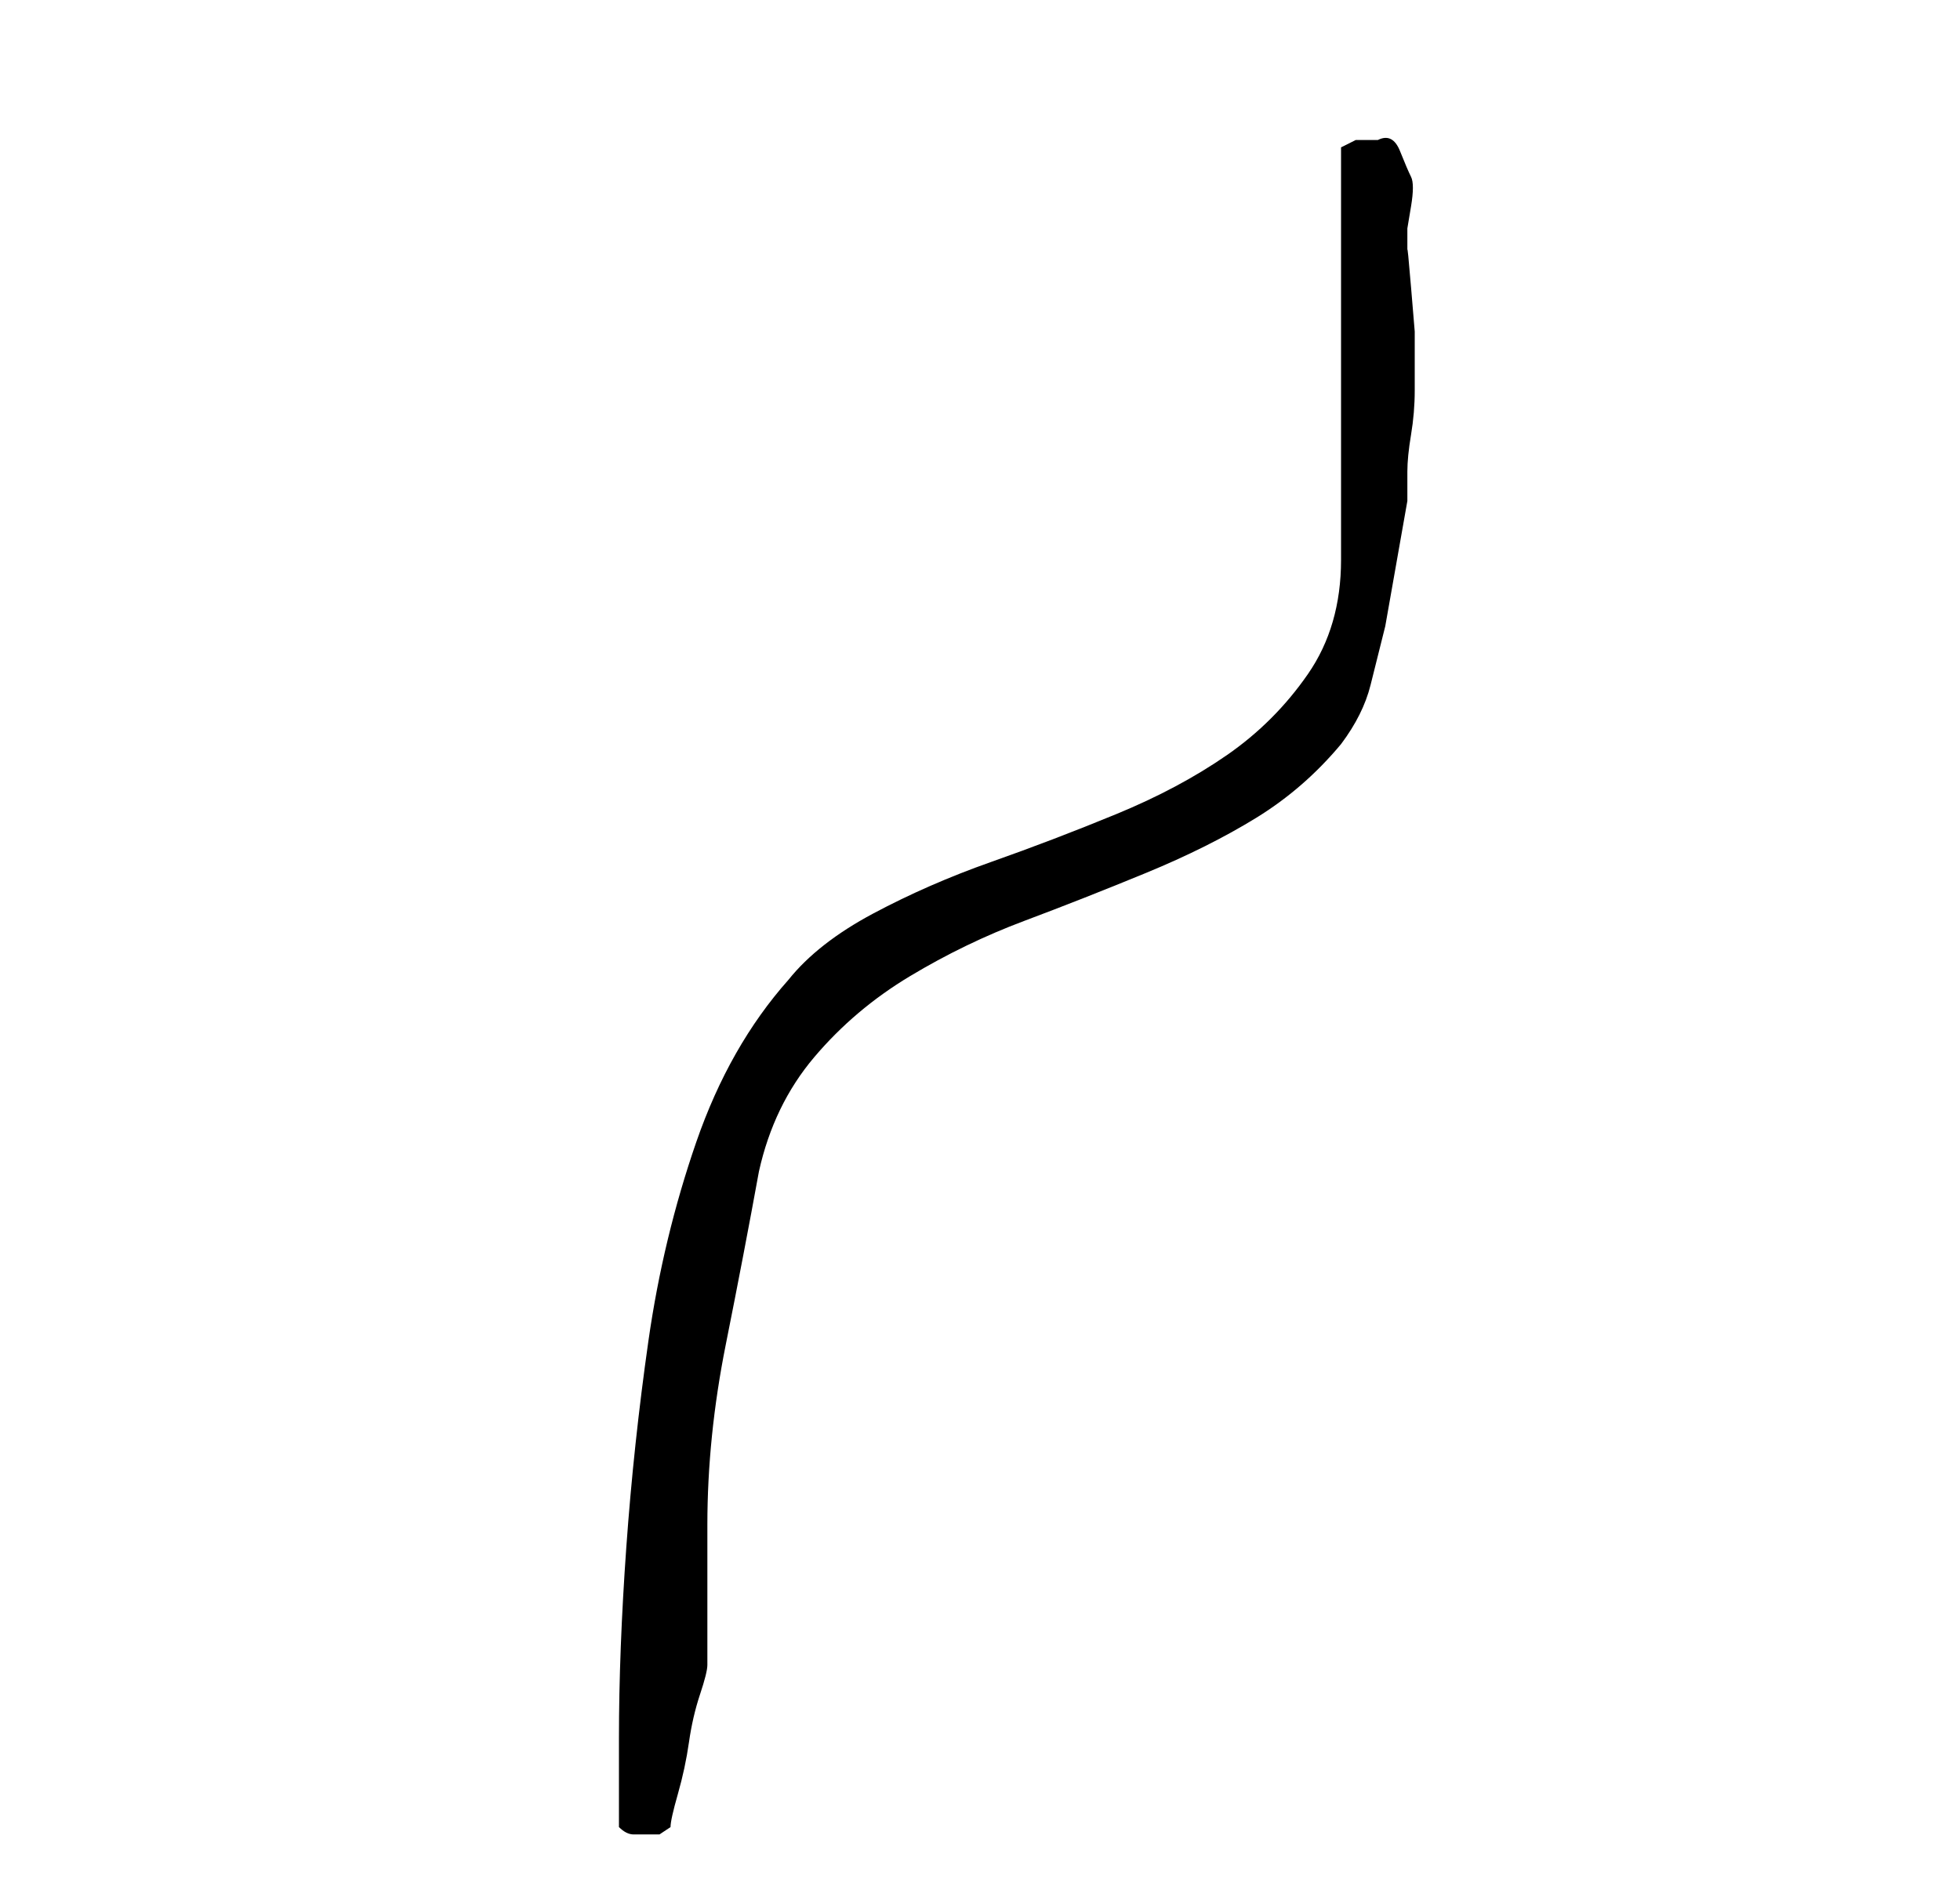 <?xml version="1.0" standalone="no"?>
<!DOCTYPE svg PUBLIC "-//W3C//DTD SVG 1.1//EN" "http://www.w3.org/Graphics/SVG/1.1/DTD/svg11.dtd" >
<svg xmlns="http://www.w3.org/2000/svg" xmlns:xlink="http://www.w3.org/1999/xlink" version="1.1" viewBox="-10 0 266 256">
   <path fill="currentColor"
d="M74 248q1 1 2 1h2h1.5t1.5 -1q0 -1 1 -4.5t1.5 -7t1.5 -6.5t1 -4v-4v-6v-6v-3q0 -12 2.5 -24.5t4.5 -23.5q2 -9 7.5 -15.5t13 -11t15.5 -7.5t16.5 -6.5t15 -7.5t11.5 -10q3 -4 4 -8l2 -8t1.5 -8.5t1.5 -8.5v-4q0 -2 0.5 -5t0.5 -6v-3v-5t-0.5 -6t-0.5 -5v-3t0.5 -3t0 -4
t-1.5 -3.5t-3 -1.5h-3t-2 1v56q0 9 -4.5 15.5t-11 11t-15 8t-17 6.5t-16 7t-11.5 9q-8 9 -12.5 22t-6.5 27t-3 28t-1 26v12z" />
</svg>
